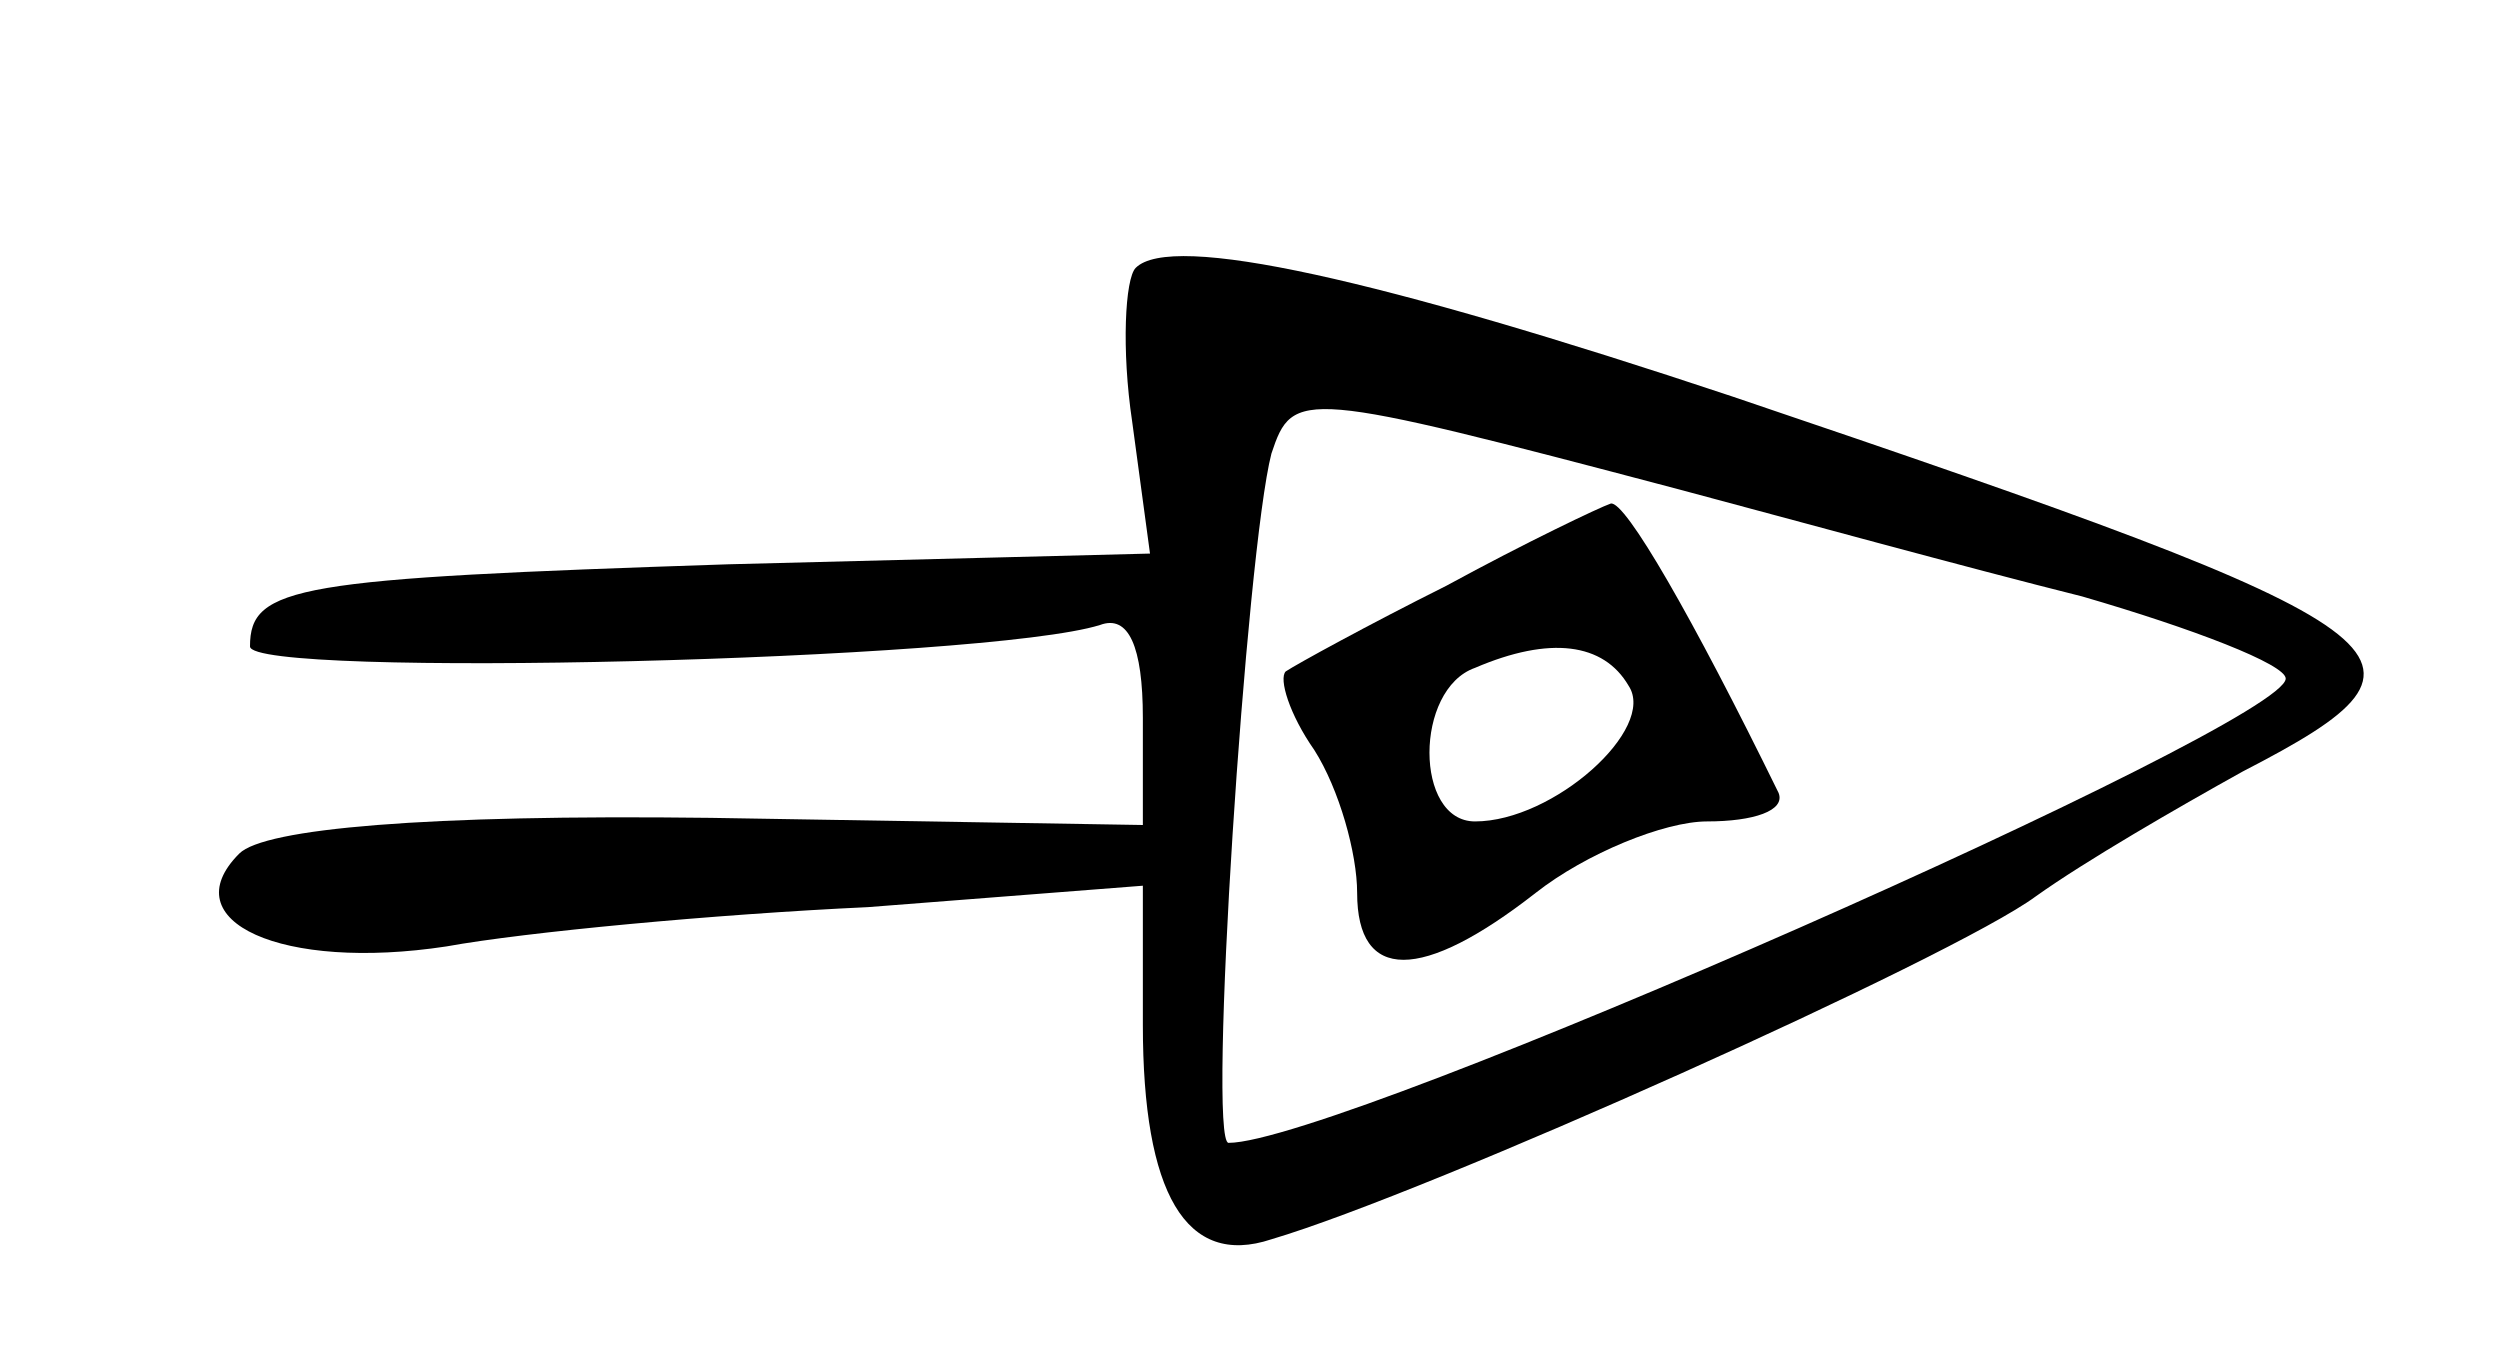 <?xml version="1.0" standalone="no"?>
<!DOCTYPE svg PUBLIC "-//W3C//DTD SVG 20010904//EN"
 "http://www.w3.org/TR/2001/REC-SVG-20010904/DTD/svg10.dtd">
<svg version="1.0" xmlns="http://www.w3.org/2000/svg"
 width="70pt" height="38pt" viewBox="0 0 70 38"
 preserveAspectRatio="xMidYMid meet">
<g transform="translate(0,38) scale(0.1,-0.1)"
fill="#000000" stroke="none">
<path d="M318 305 c-3 -3 -4 -23 -1 -43 l5 -37 -118 -3 c-121 -4 -134 -6 -134
-23 0 -9 206 -4 238 6 8 3 12 -6 12 -26 l0 -30 -121 2 c-80 1 -125 -3 -132
-10 -19 -19 12 -33 58 -26 22 4 75 9 118 11 l77 6 0 -39 c0 -47 12 -68 36 -60
44 13 191 79 214 96 14 10 40 25 58 35 62 32 52 39 -143 105 -99 33 -157 46
-167 36z m152 -62 c30 -8 81 -22 113 -30 31 -9 57 -19 57 -23 0 -13 -265 -130
-296 -130 -6 0 5 166 12 193 6 18 8 18 114 -10z"/>
<path d="M405 216 c-22 -11 -42 -22 -45 -24 -2 -2 1 -12 8 -22 7 -11 12 -29
12 -40 0 -25 18 -25 50 0 14 11 36 20 48 20 13 0 22 3 20 8 -24 49 -43 82 -47
81 -3 -1 -24 -11 -46 -23z m51 -28 c8 -12 -21 -38 -43 -38 -17 0 -17 37 0 43
21 9 36 7 43 -5z"/>
</g>
</svg>
